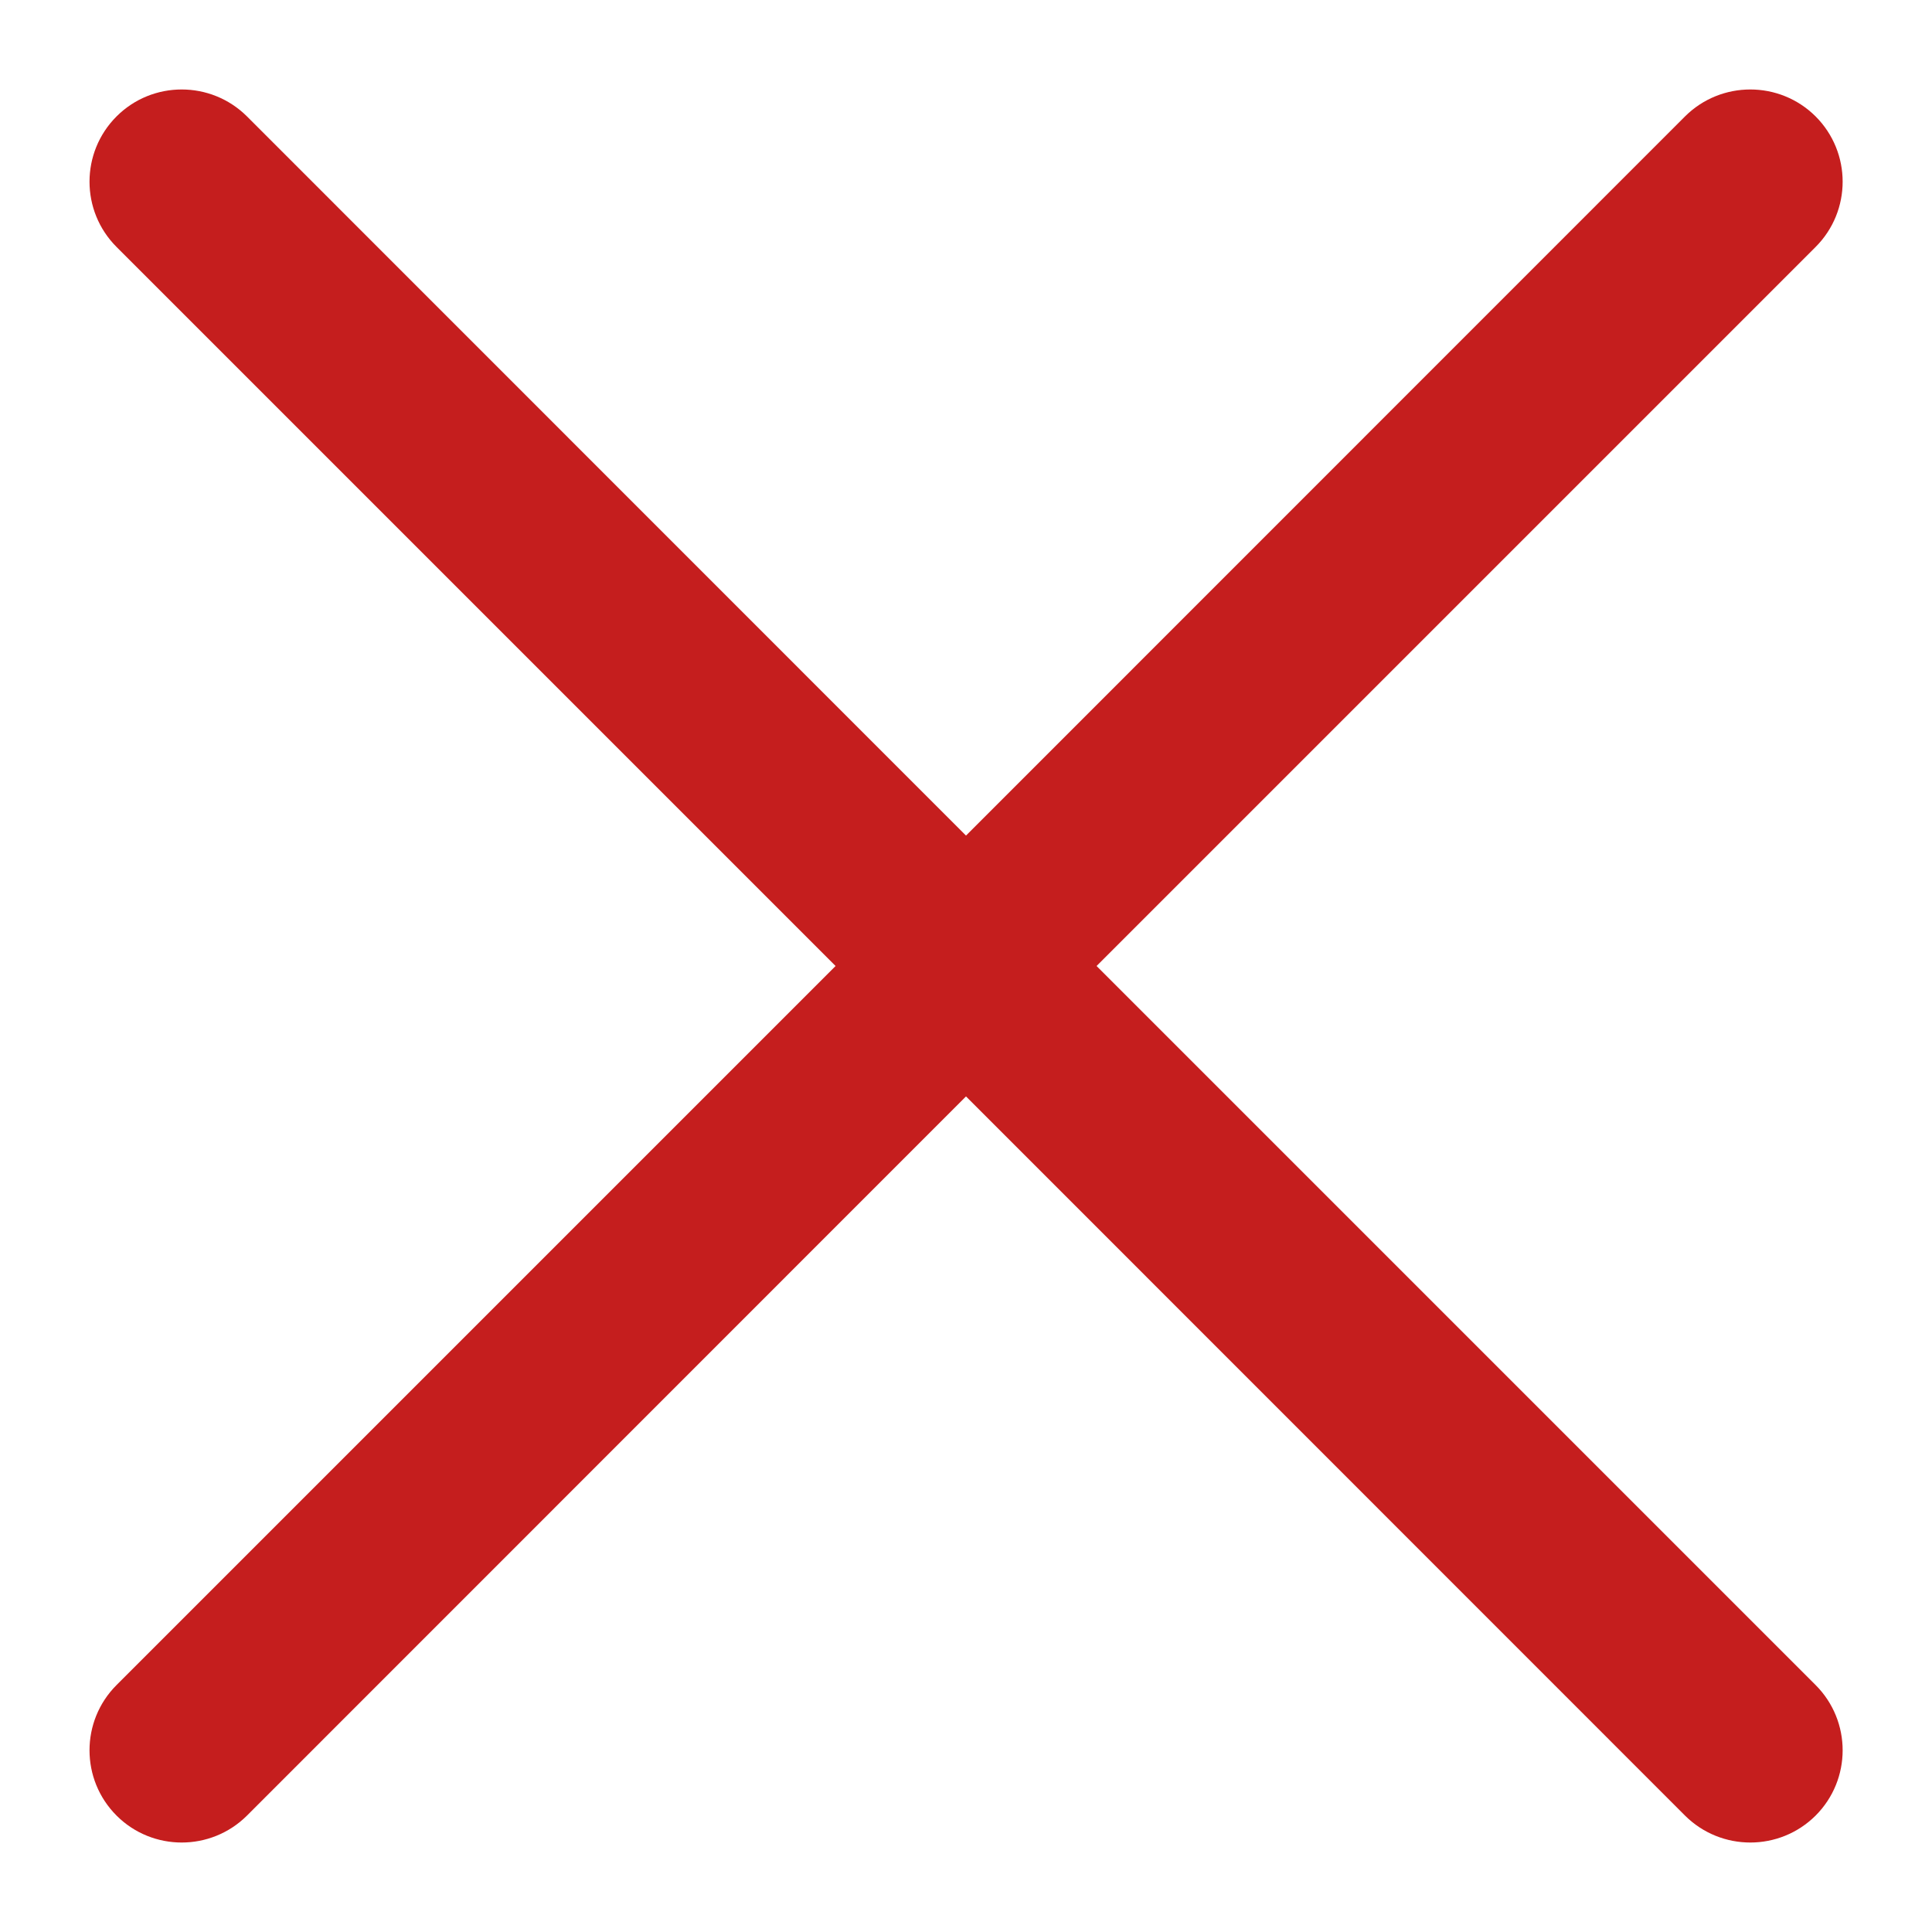 <svg width="12" height="12" viewBox="0 0 12 12" fill="none" xmlns="http://www.w3.org/2000/svg">
<path d="M6.811 6L11.277 1.534C11.501 1.31 11.501 0.947 11.277 0.723C11.053 0.5 10.69 0.5 10.466 0.723L6 5.19L1.534 0.723C1.31 0.5 0.947 0.5 0.724 0.723C0.5 0.947 0.5 1.31 0.724 1.534L5.19 6L0.724 10.466C0.5 10.69 0.5 11.053 0.724 11.277C0.947 11.5 1.31 11.5 1.534 11.277L6 6.81L10.466 11.277C10.69 11.5 11.053 11.5 11.277 11.277C11.501 11.053 11.501 10.69 11.277 10.466L6.811 6Z" fill="#C51E1E"/>
</svg>
